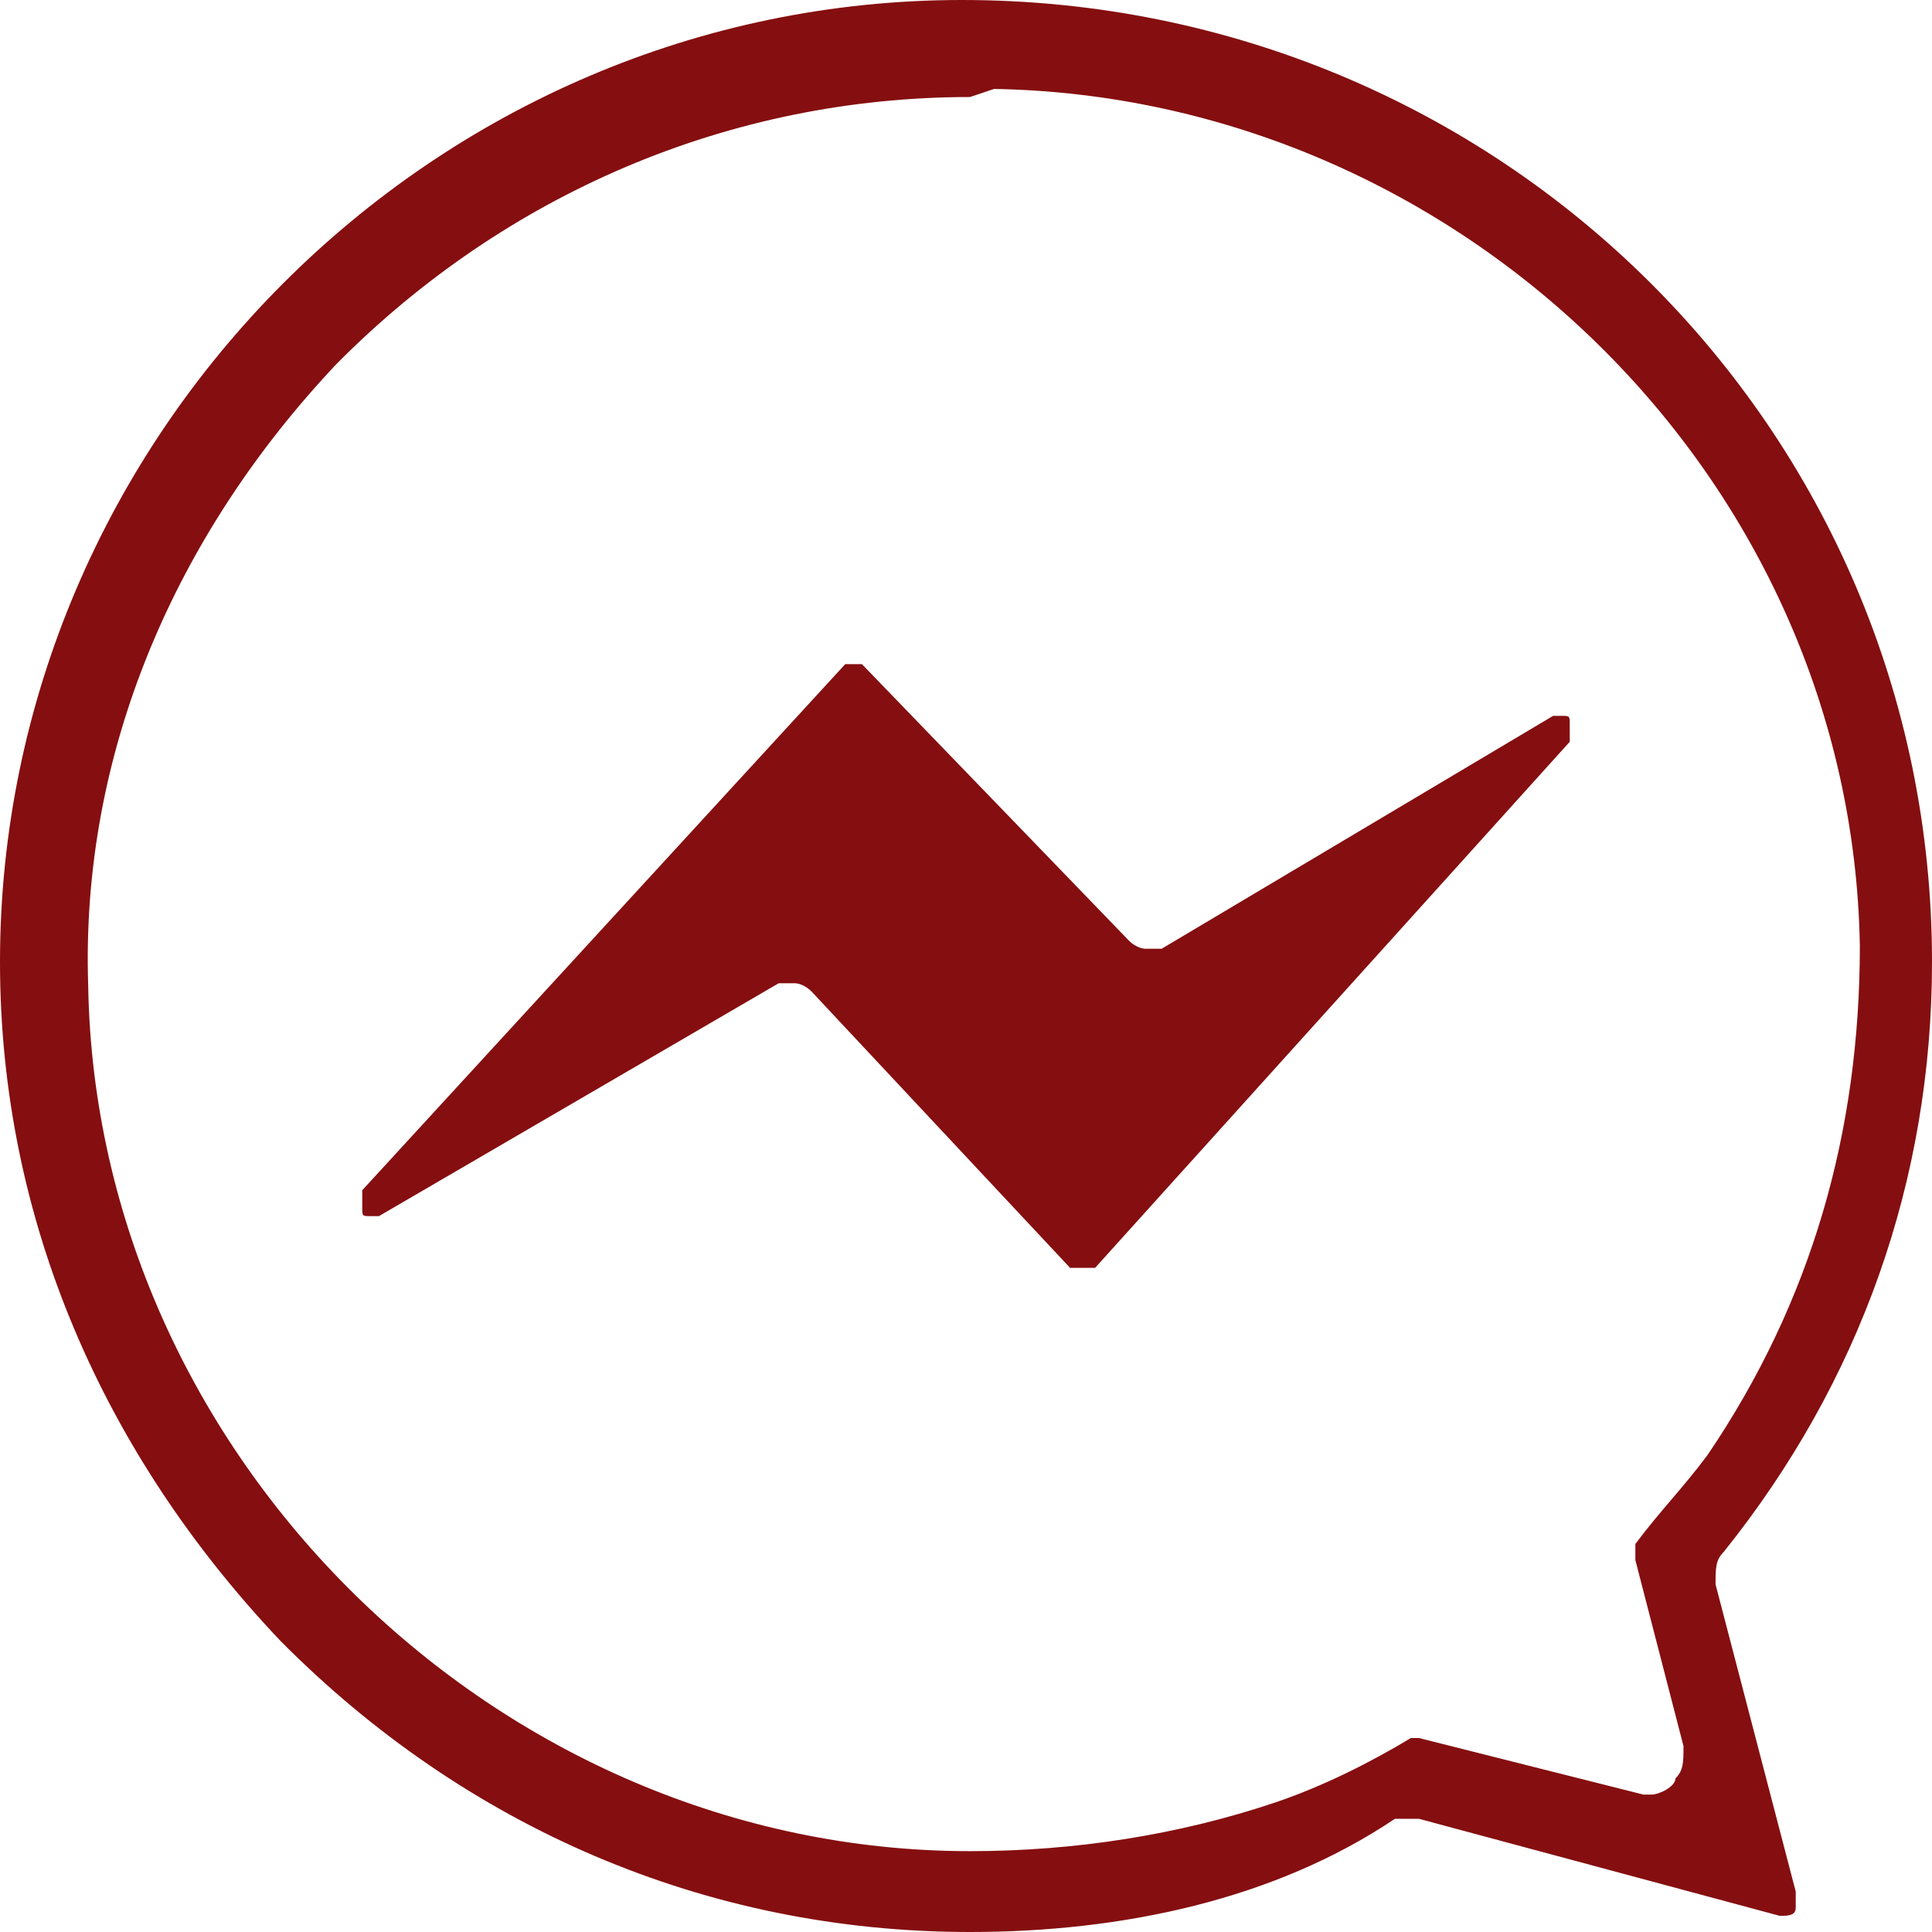 <svg width="32" height="32" viewBox="0 0 32 32" fill="none" xmlns="http://www.w3.org/2000/svg">
<path d="M16.066 32C11.685 32 7.701 30.259 4.647 27.18C1.726 24.1 0 20.218 0 15.933C0 7.23 7.17 0 15.934 0C24.83 0 32 7.096 32 15.933C32 19.548 30.805 22.895 28.548 25.707C28.415 25.841 28.415 25.975 28.415 26.243L29.743 31.331C29.743 31.464 29.743 31.464 29.743 31.598C29.743 31.732 29.61 31.732 29.477 31.732L23.502 30.125H23.369C23.236 30.125 23.236 30.125 23.104 30.125C21.112 31.464 18.589 32 16.066 32ZM16.066 1.607C12.083 1.607 8.365 3.213 5.577 6.025C2.921 8.837 1.328 12.452 1.461 16.335C1.593 24.1 8.232 30.661 16.066 30.661C17.793 30.661 19.519 30.393 21.112 29.858C21.909 29.59 22.705 29.188 23.369 28.787H23.502L27.22 29.724H27.353C27.485 29.724 27.751 29.59 27.751 29.456C27.884 29.322 27.884 29.188 27.884 28.921L27.087 25.841C27.087 25.707 27.087 25.707 27.087 25.573C27.485 25.038 27.884 24.636 28.282 24.1C30.008 21.556 30.805 18.745 30.805 15.665C30.672 7.9 24.166 1.607 16.465 1.473L16.066 1.607Z" fill="#850E10"/>
<path d="M17.862 21H17.724L13.448 16.429C13.31 16.286 13.172 16.286 13.172 16.286C13.034 16.286 13.034 16.286 12.897 16.286L6.276 20.143C6.276 20.143 6.276 20.143 6.138 20.143C6 20.143 6 20.143 6 20C6 20 6 19.857 6 19.714L14 11H14.138H14.276L18.69 15.571C18.828 15.714 18.965 15.714 18.965 15.714C19.104 15.714 19.103 15.714 19.241 15.714L25.724 11.857C25.724 11.857 25.724 11.857 25.862 11.857C26 11.857 26 11.857 26 12C26 12 26 12.143 26 12.286L18.138 21C18 21 17.862 21 17.862 21Z" fill="#850E10"/>
</svg>
